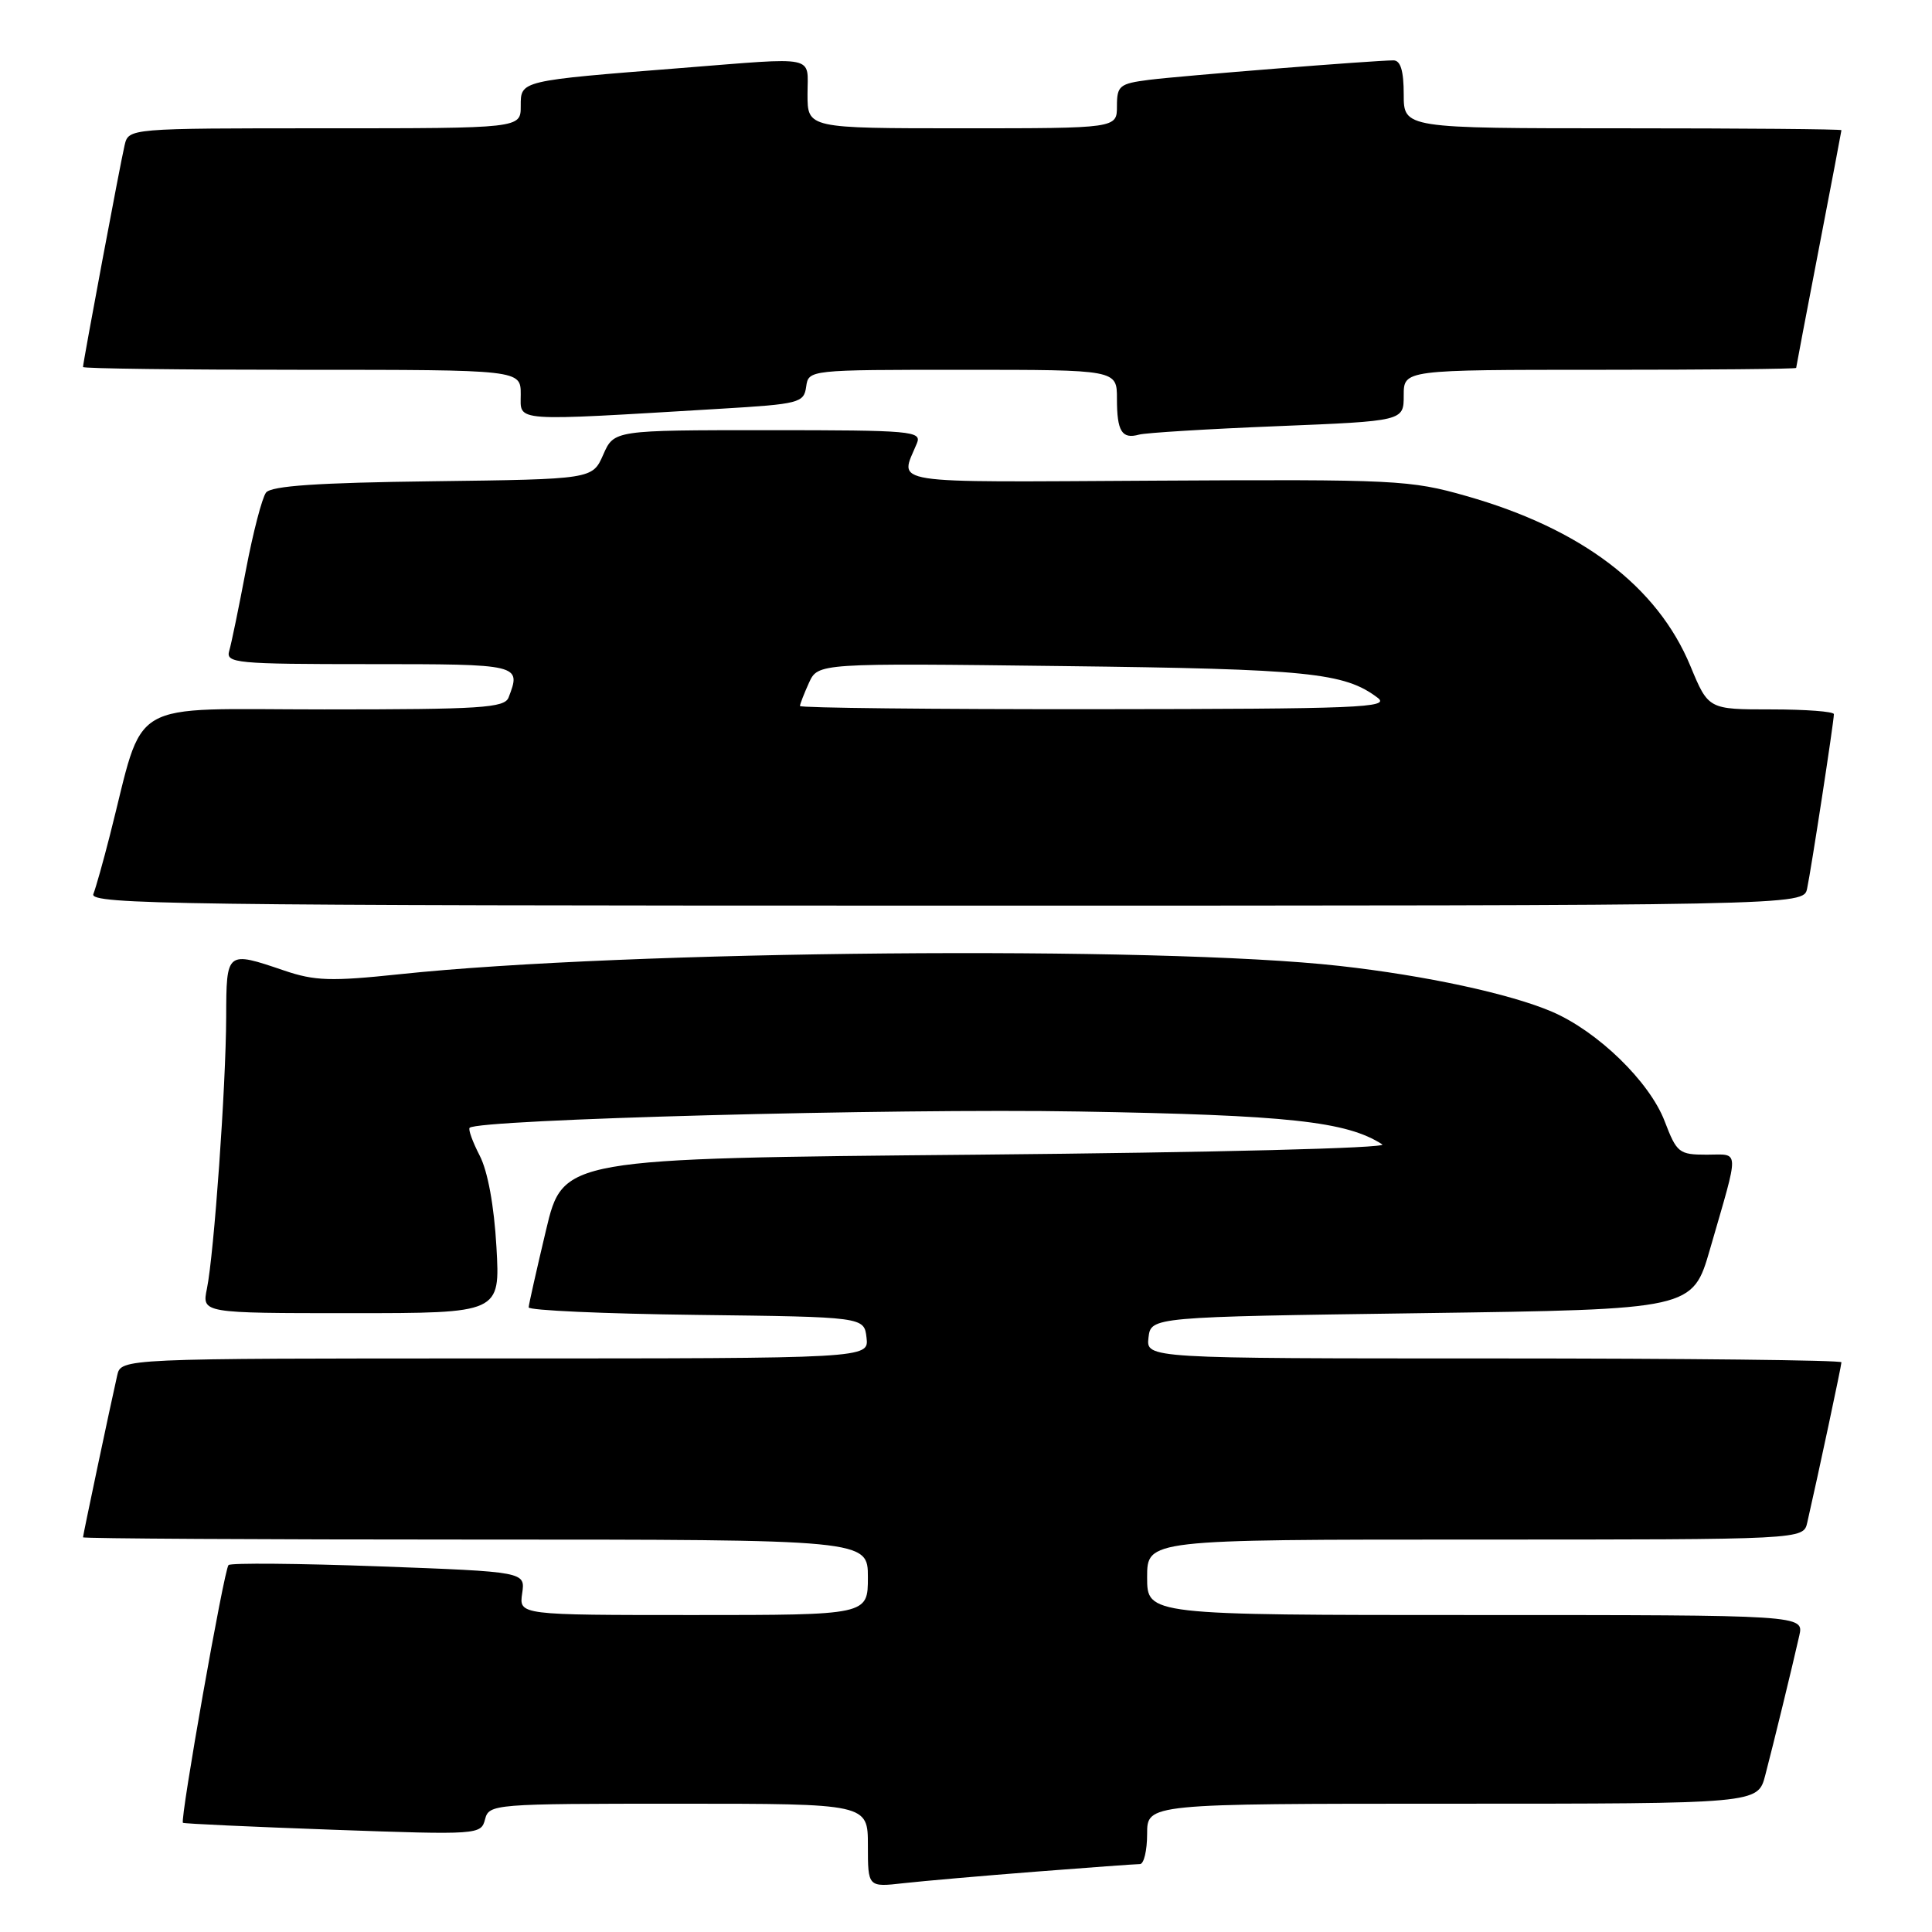 <?xml version="1.0" encoding="UTF-8" standalone="no"?>
<!DOCTYPE svg PUBLIC "-//W3C//DTD SVG 1.1//EN" "http://www.w3.org/Graphics/SVG/1.1/DTD/svg11.dtd" >
<svg xmlns="http://www.w3.org/2000/svg" xmlns:xlink="http://www.w3.org/1999/xlink" version="1.1" viewBox="0 0 256 256">
 <g >
 <path fill="currentColor"
d=" M 137.30 248.00 C 144.35 247.45 150.53 247.00 151.05 247.00 C 151.57 247.00 152.00 245.20 152.00 243.00 C 152.00 239.00 152.00 239.00 192.46 239.00 C 232.92 239.00 232.92 239.00 233.90 235.25 C 235.01 231.01 237.48 220.88 238.41 216.75 C 239.04 214.00 239.04 214.00 195.52 214.00 C 152.00 214.00 152.00 214.00 152.00 209.00 C 152.00 204.00 152.00 204.00 195.48 204.00 C 238.96 204.00 238.96 204.00 239.47 201.75 C 240.94 195.32 244.00 180.95 244.00 180.51 C 244.00 180.23 223.27 180.00 197.93 180.00 C 151.87 180.00 151.87 180.00 152.18 177.25 C 152.50 174.50 152.50 174.50 188.39 174.00 C 224.28 173.50 224.28 173.50 226.59 165.50 C 230.53 151.86 230.57 153.00 226.15 153.00 C 222.48 153.00 222.18 152.76 220.58 148.58 C 218.58 143.33 211.71 136.66 205.63 134.05 C 200.08 131.68 188.89 129.26 177.50 127.99 C 153.41 125.29 82.92 125.92 52.94 129.09 C 43.85 130.05 41.71 129.98 37.65 128.60 C 29.99 126.00 30.00 125.99 29.97 134.75 C 29.94 143.94 28.36 166.14 27.42 170.75 C 26.75 174.00 26.75 174.00 46.51 174.00 C 66.28 174.00 66.28 174.00 65.78 165.22 C 65.47 159.77 64.63 155.18 63.56 153.12 C 62.62 151.30 62.02 149.64 62.23 149.44 C 63.34 148.32 118.35 146.85 142.96 147.28 C 170.71 147.75 178.45 148.59 183.16 151.64 C 183.93 152.13 160.99 152.71 129.55 153.00 C 74.61 153.50 74.61 153.50 72.35 163.00 C 71.11 168.22 70.07 172.83 70.05 173.23 C 70.02 173.63 80.01 174.08 92.25 174.23 C 114.50 174.50 114.50 174.50 114.82 177.25 C 115.13 180.00 115.13 180.00 65.59 180.00 C 16.04 180.00 16.04 180.00 15.53 182.25 C 14.60 186.35 11.00 203.40 11.00 203.70 C 11.00 203.87 34.40 204.00 63.00 204.00 C 115.00 204.00 115.00 204.00 115.00 209.00 C 115.00 214.00 115.00 214.00 91.89 214.00 C 68.77 214.00 68.77 214.00 69.19 211.13 C 69.61 208.27 69.61 208.27 50.22 207.55 C 39.56 207.16 30.58 207.08 30.28 207.38 C 29.69 207.97 23.82 241.18 24.24 241.53 C 24.38 241.65 33.33 242.06 44.11 242.45 C 63.41 243.14 63.74 243.11 64.27 241.07 C 64.80 239.05 65.36 239.00 89.91 239.00 C 115.00 239.00 115.00 239.00 115.00 244.53 C 115.00 250.07 115.00 250.07 119.75 249.53 C 122.36 249.24 130.26 248.55 137.30 248.00 Z  M 239.45 117.75 C 239.98 115.27 243.00 95.64 243.00 94.63 C 243.00 94.28 239.26 94.00 234.68 94.00 C 226.37 94.00 226.37 94.00 223.99 88.26 C 219.61 77.69 209.57 70.07 194.32 65.73 C 186.87 63.60 184.94 63.51 153.15 63.69 C 116.85 63.89 119.22 64.26 121.49 58.75 C 122.17 57.12 120.85 57.00 101.79 57.00 C 81.36 57.00 81.36 57.00 79.93 60.25 C 78.50 63.50 78.50 63.50 57.36 63.77 C 42.08 63.96 35.95 64.38 35.25 65.27 C 34.73 65.95 33.53 70.55 32.59 75.50 C 31.65 80.45 30.66 85.29 30.37 86.25 C 29.90 87.87 31.25 88.00 48.93 88.00 C 68.98 88.00 69.08 88.02 67.39 92.42 C 66.86 93.80 63.76 94.00 42.96 94.00 C 16.29 94.00 19.27 92.25 14.55 110.72 C 13.68 114.14 12.70 117.63 12.37 118.47 C 11.85 119.84 23.76 120.00 125.37 120.00 C 238.96 120.00 238.96 120.00 239.45 117.75 Z  M 169.25 56.47 C 186.00 55.79 186.00 55.79 186.00 52.39 C 186.00 49.00 186.00 49.00 212.00 49.00 C 226.30 49.00 238.00 48.89 238.00 48.75 C 238.01 48.61 239.35 41.53 241.00 33.00 C 242.65 24.47 243.99 17.39 244.00 17.25 C 244.00 17.11 230.95 17.00 215.00 17.00 C 186.00 17.00 186.00 17.00 186.00 12.50 C 186.00 9.38 185.58 8.00 184.64 8.00 C 182.13 8.00 156.54 10.04 152.25 10.58 C 148.34 11.08 148.00 11.36 148.00 14.06 C 148.00 17.00 148.00 17.00 127.50 17.00 C 107.00 17.00 107.00 17.00 107.00 12.50 C 107.00 7.25 108.53 7.57 90.30 9.01 C 68.78 10.71 69.00 10.66 69.00 14.06 C 69.00 17.00 69.00 17.00 43.02 17.00 C 17.04 17.00 17.04 17.00 16.51 19.25 C 15.94 21.65 11.00 48.02 11.00 48.63 C 11.00 48.84 24.05 49.00 40.00 49.00 C 69.00 49.00 69.00 49.00 69.00 52.27 C 69.00 55.94 67.52 55.83 95.50 54.16 C 105.91 53.54 106.52 53.38 106.82 51.25 C 107.14 49.00 107.14 49.00 127.57 49.00 C 148.00 49.00 148.00 49.00 148.00 52.83 C 148.00 57.16 148.65 58.22 150.93 57.59 C 151.79 57.35 160.04 56.84 169.25 56.47 Z  M 106.00 93.55 C 106.00 93.30 106.54 91.92 107.19 90.48 C 108.39 87.86 108.39 87.86 140.94 88.26 C 173.44 88.65 178.14 89.13 182.55 92.46 C 184.28 93.77 180.09 93.94 145.25 93.97 C 123.66 93.99 106.00 93.80 106.00 93.55 Z "/>
</g>
</svg>